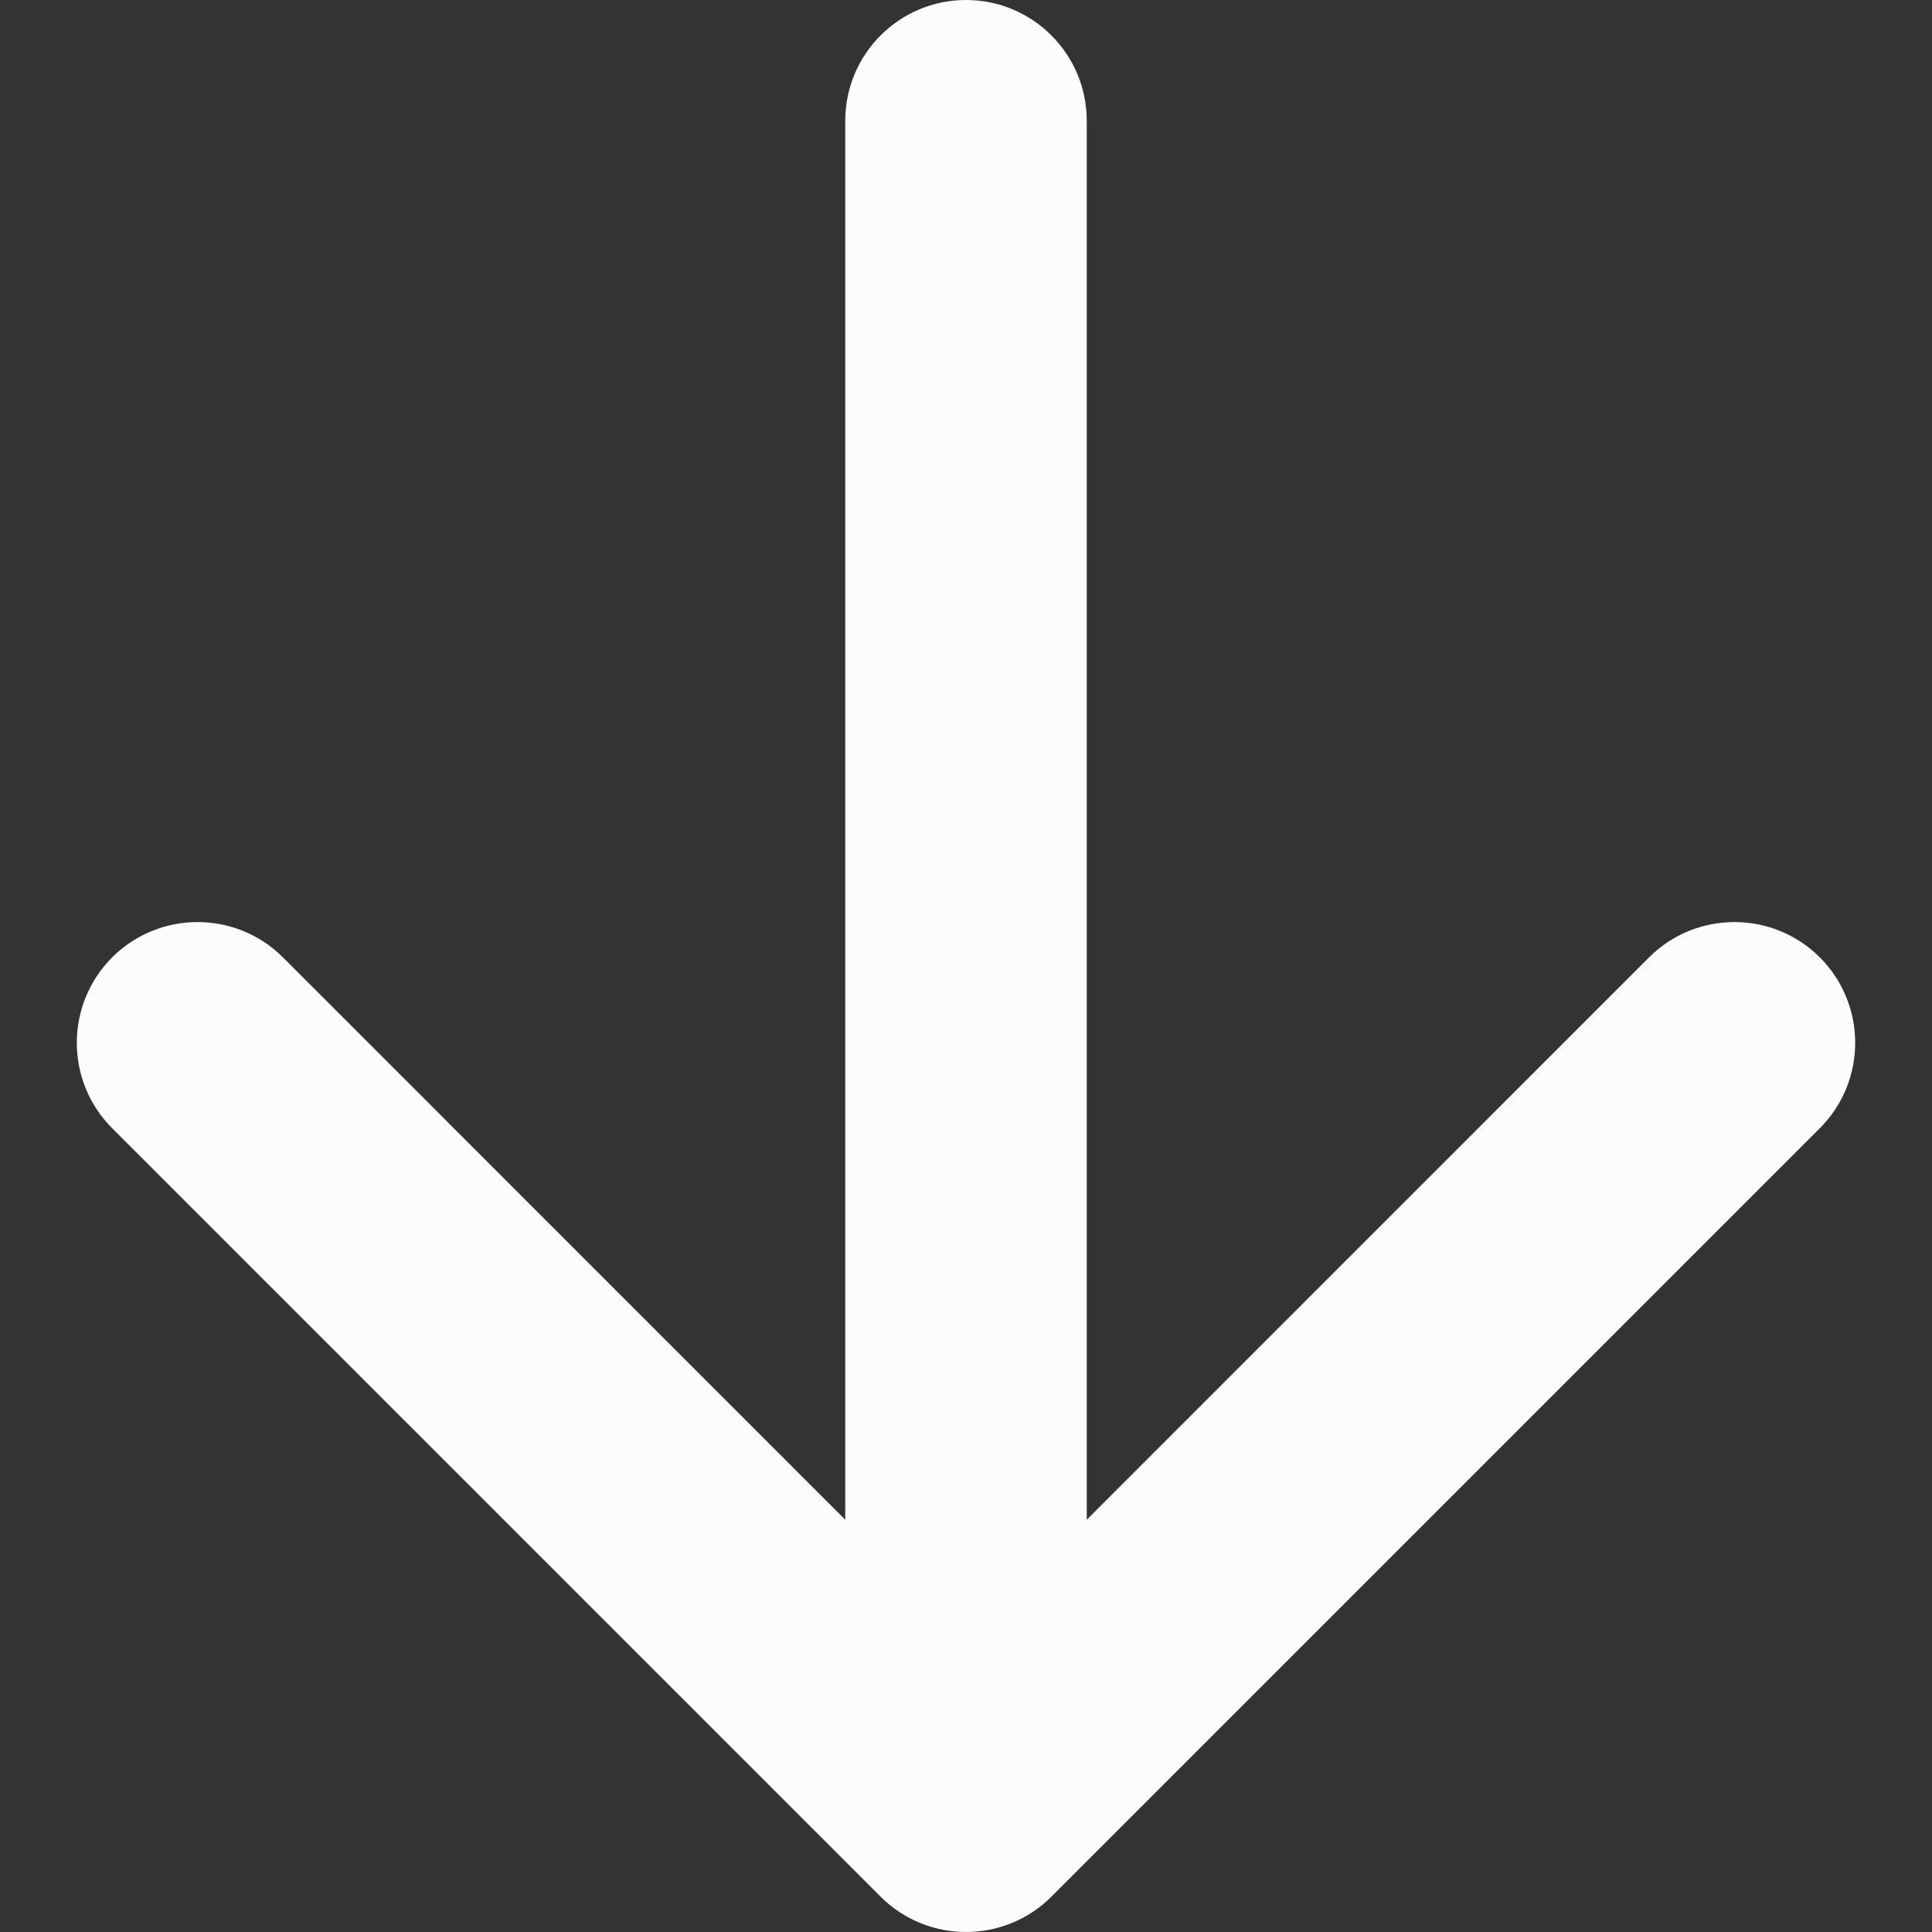<svg width="24" height="24" viewBox="0 0 24 24" fill="none" xmlns="http://www.w3.org/2000/svg">
<rect x="0" y="0" width="24" height="24" fill="#333333" stroke="none"/>
<path d="M13.5 1.5C13.5 0.672 12.828 0 12 0C11.172 0 10.5 0.672 10.5 1.5H13.5ZM10.939 23.561C11.525 24.146 12.475 24.146 13.061 23.561L22.607 14.015C23.192 13.429 23.192 12.479 22.607 11.893C22.021 11.308 21.071 11.308 20.485 11.893L12 20.379L3.515 11.893C2.929 11.308 1.979 11.308 1.393 11.893C0.808 12.479 0.808 13.429 1.393 14.015L10.939 23.561ZM10.5 1.5L10.5 22.5H13.5L13.5 1.5H10.5Z" fill="#FCFCFC"/>
</svg>
